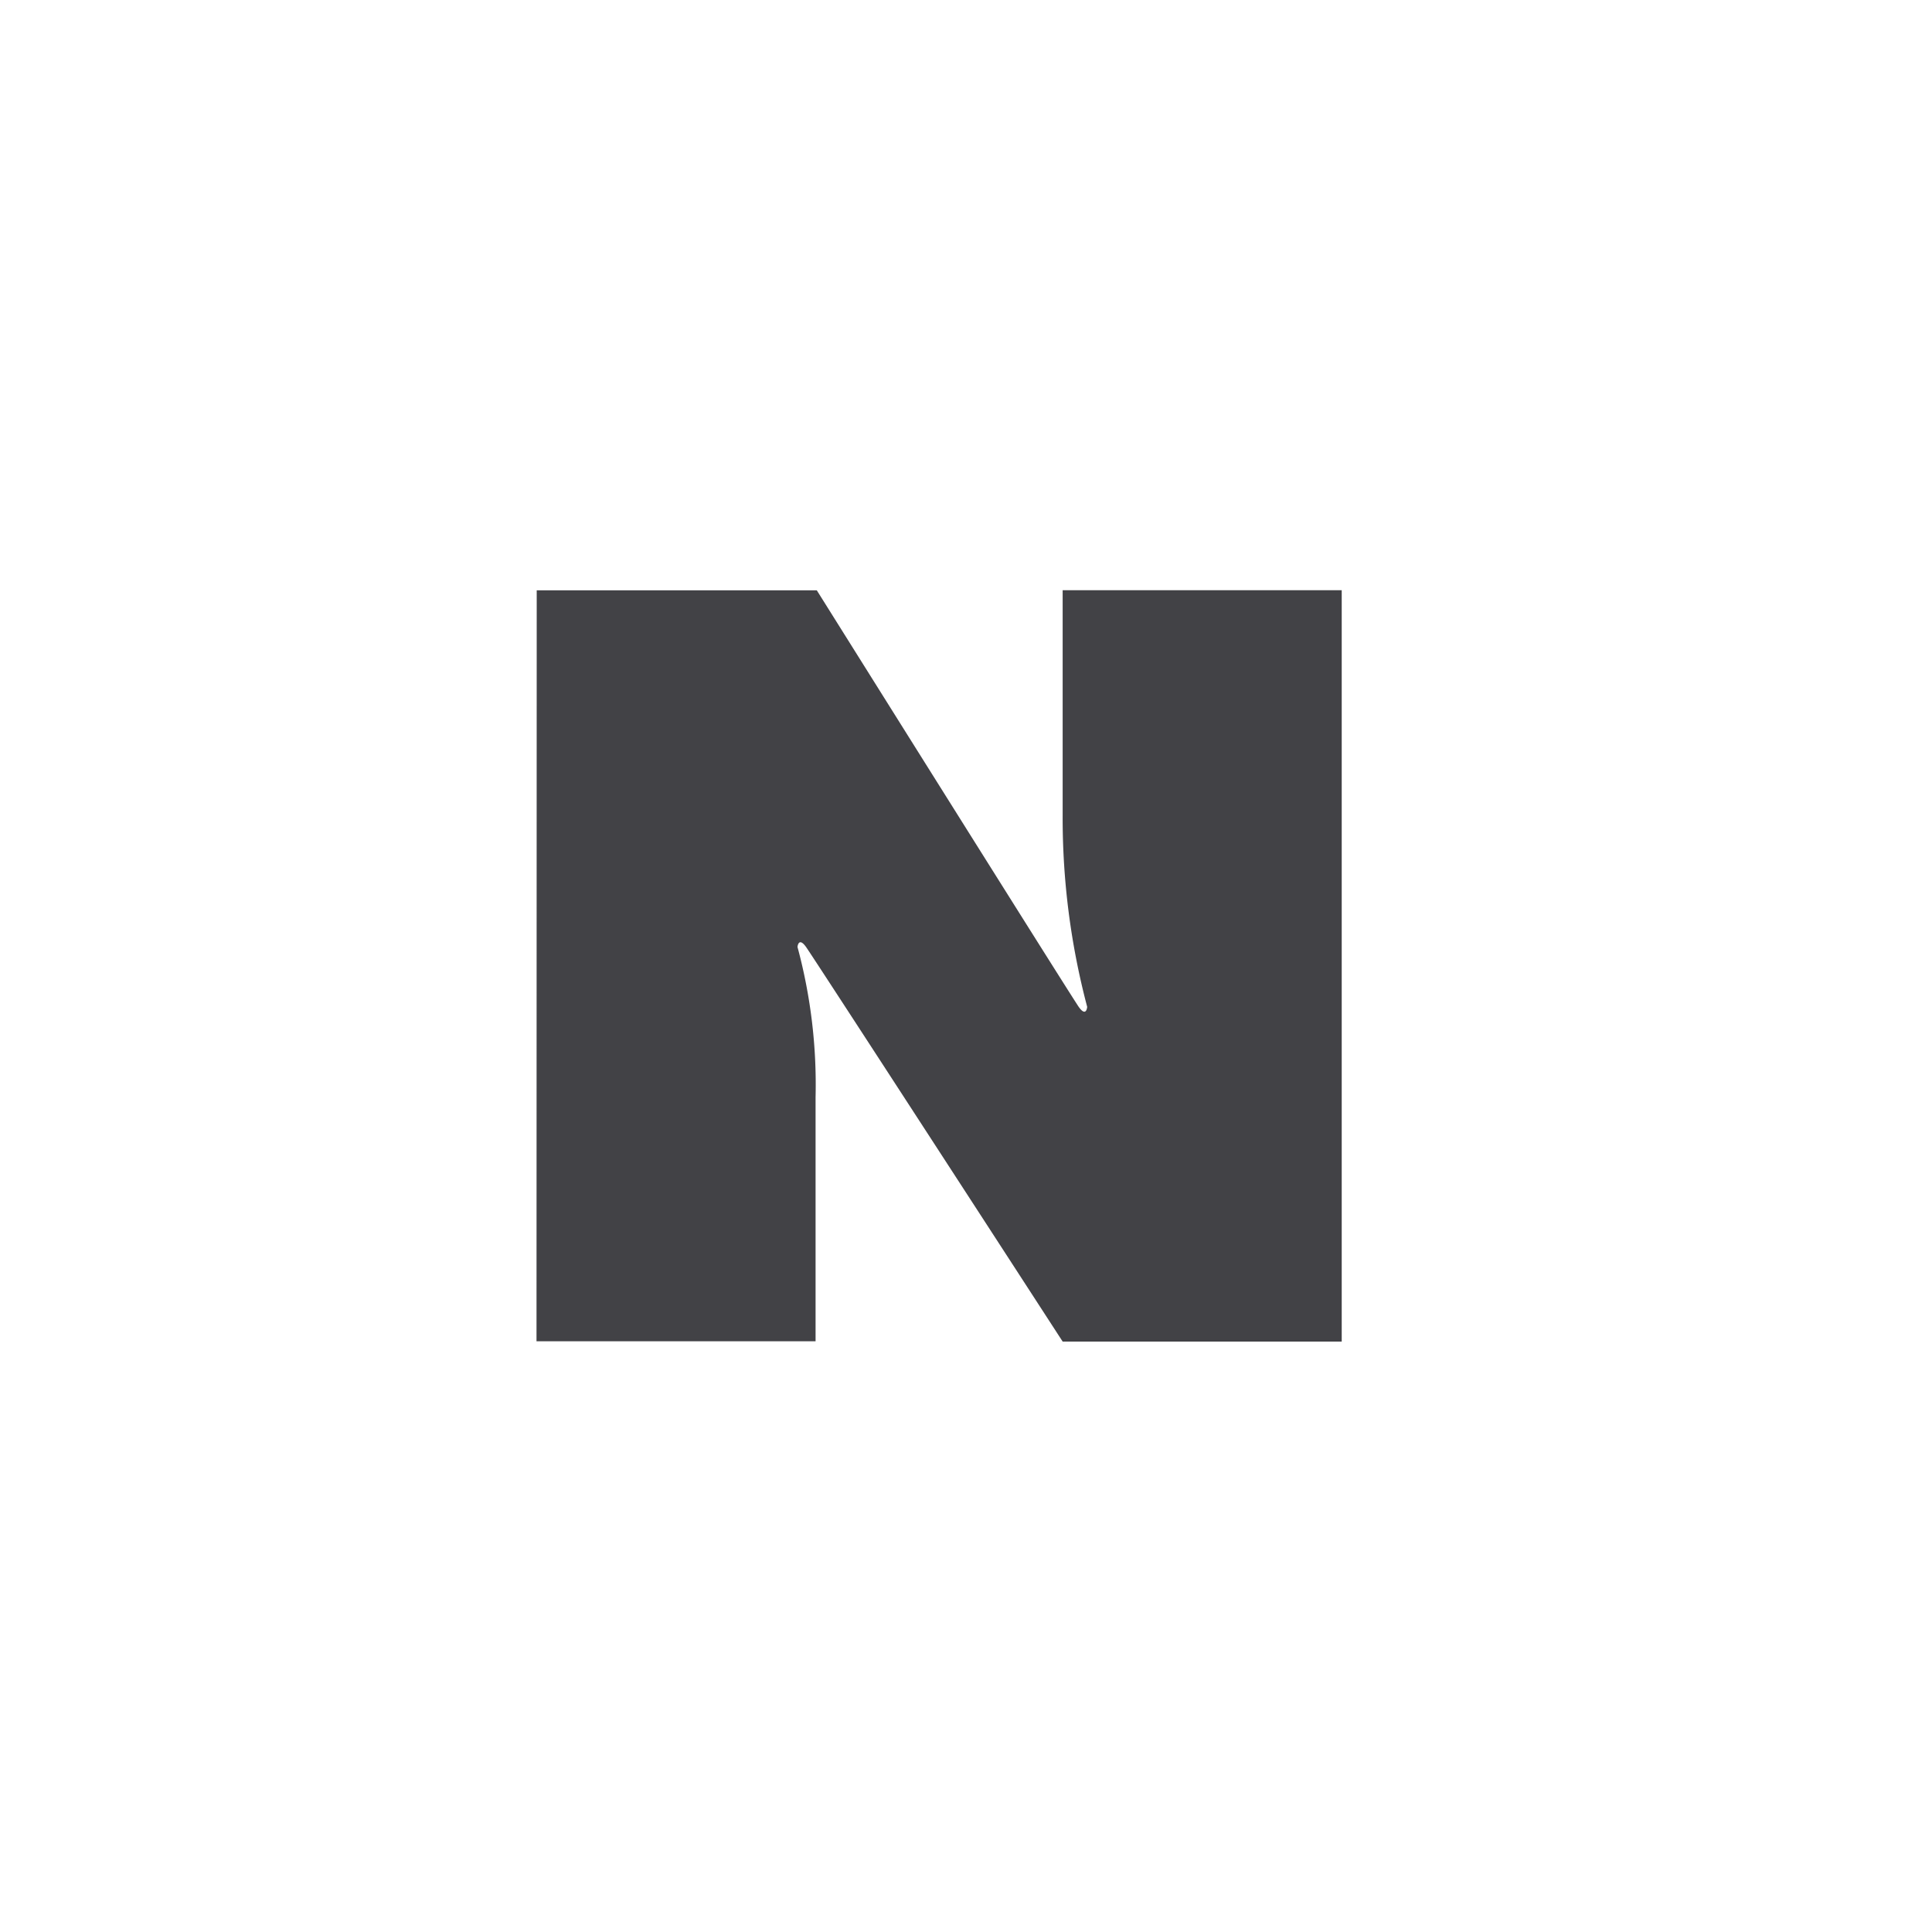 <svg xmlns="http://www.w3.org/2000/svg" width="36" height="36" viewBox="0 0 36 36">
  <g id="sns_naver_icon" data-name="sns_naver icon" transform="translate(-1535 -14)">
    <rect id="사각형_5505" data-name="사각형 5505" width="36" height="36" transform="translate(1535 14)" fill="none"/>
    <path id="naver_logo" d="M278.661,405.231h5.219s4.736,7.557,4.88,7.761.158,0,.158,0a13.748,13.748,0,0,1-.457-3.563v-4.2h5.2v14h-5.2s-4.641-7.156-4.782-7.353-.159,0-.159,0a9.844,9.844,0,0,1,.337,2.8v4.548h-5.2Z" transform="translate(1266.34 -380.231)" fill="#424246"/>
  </g>
</svg>
